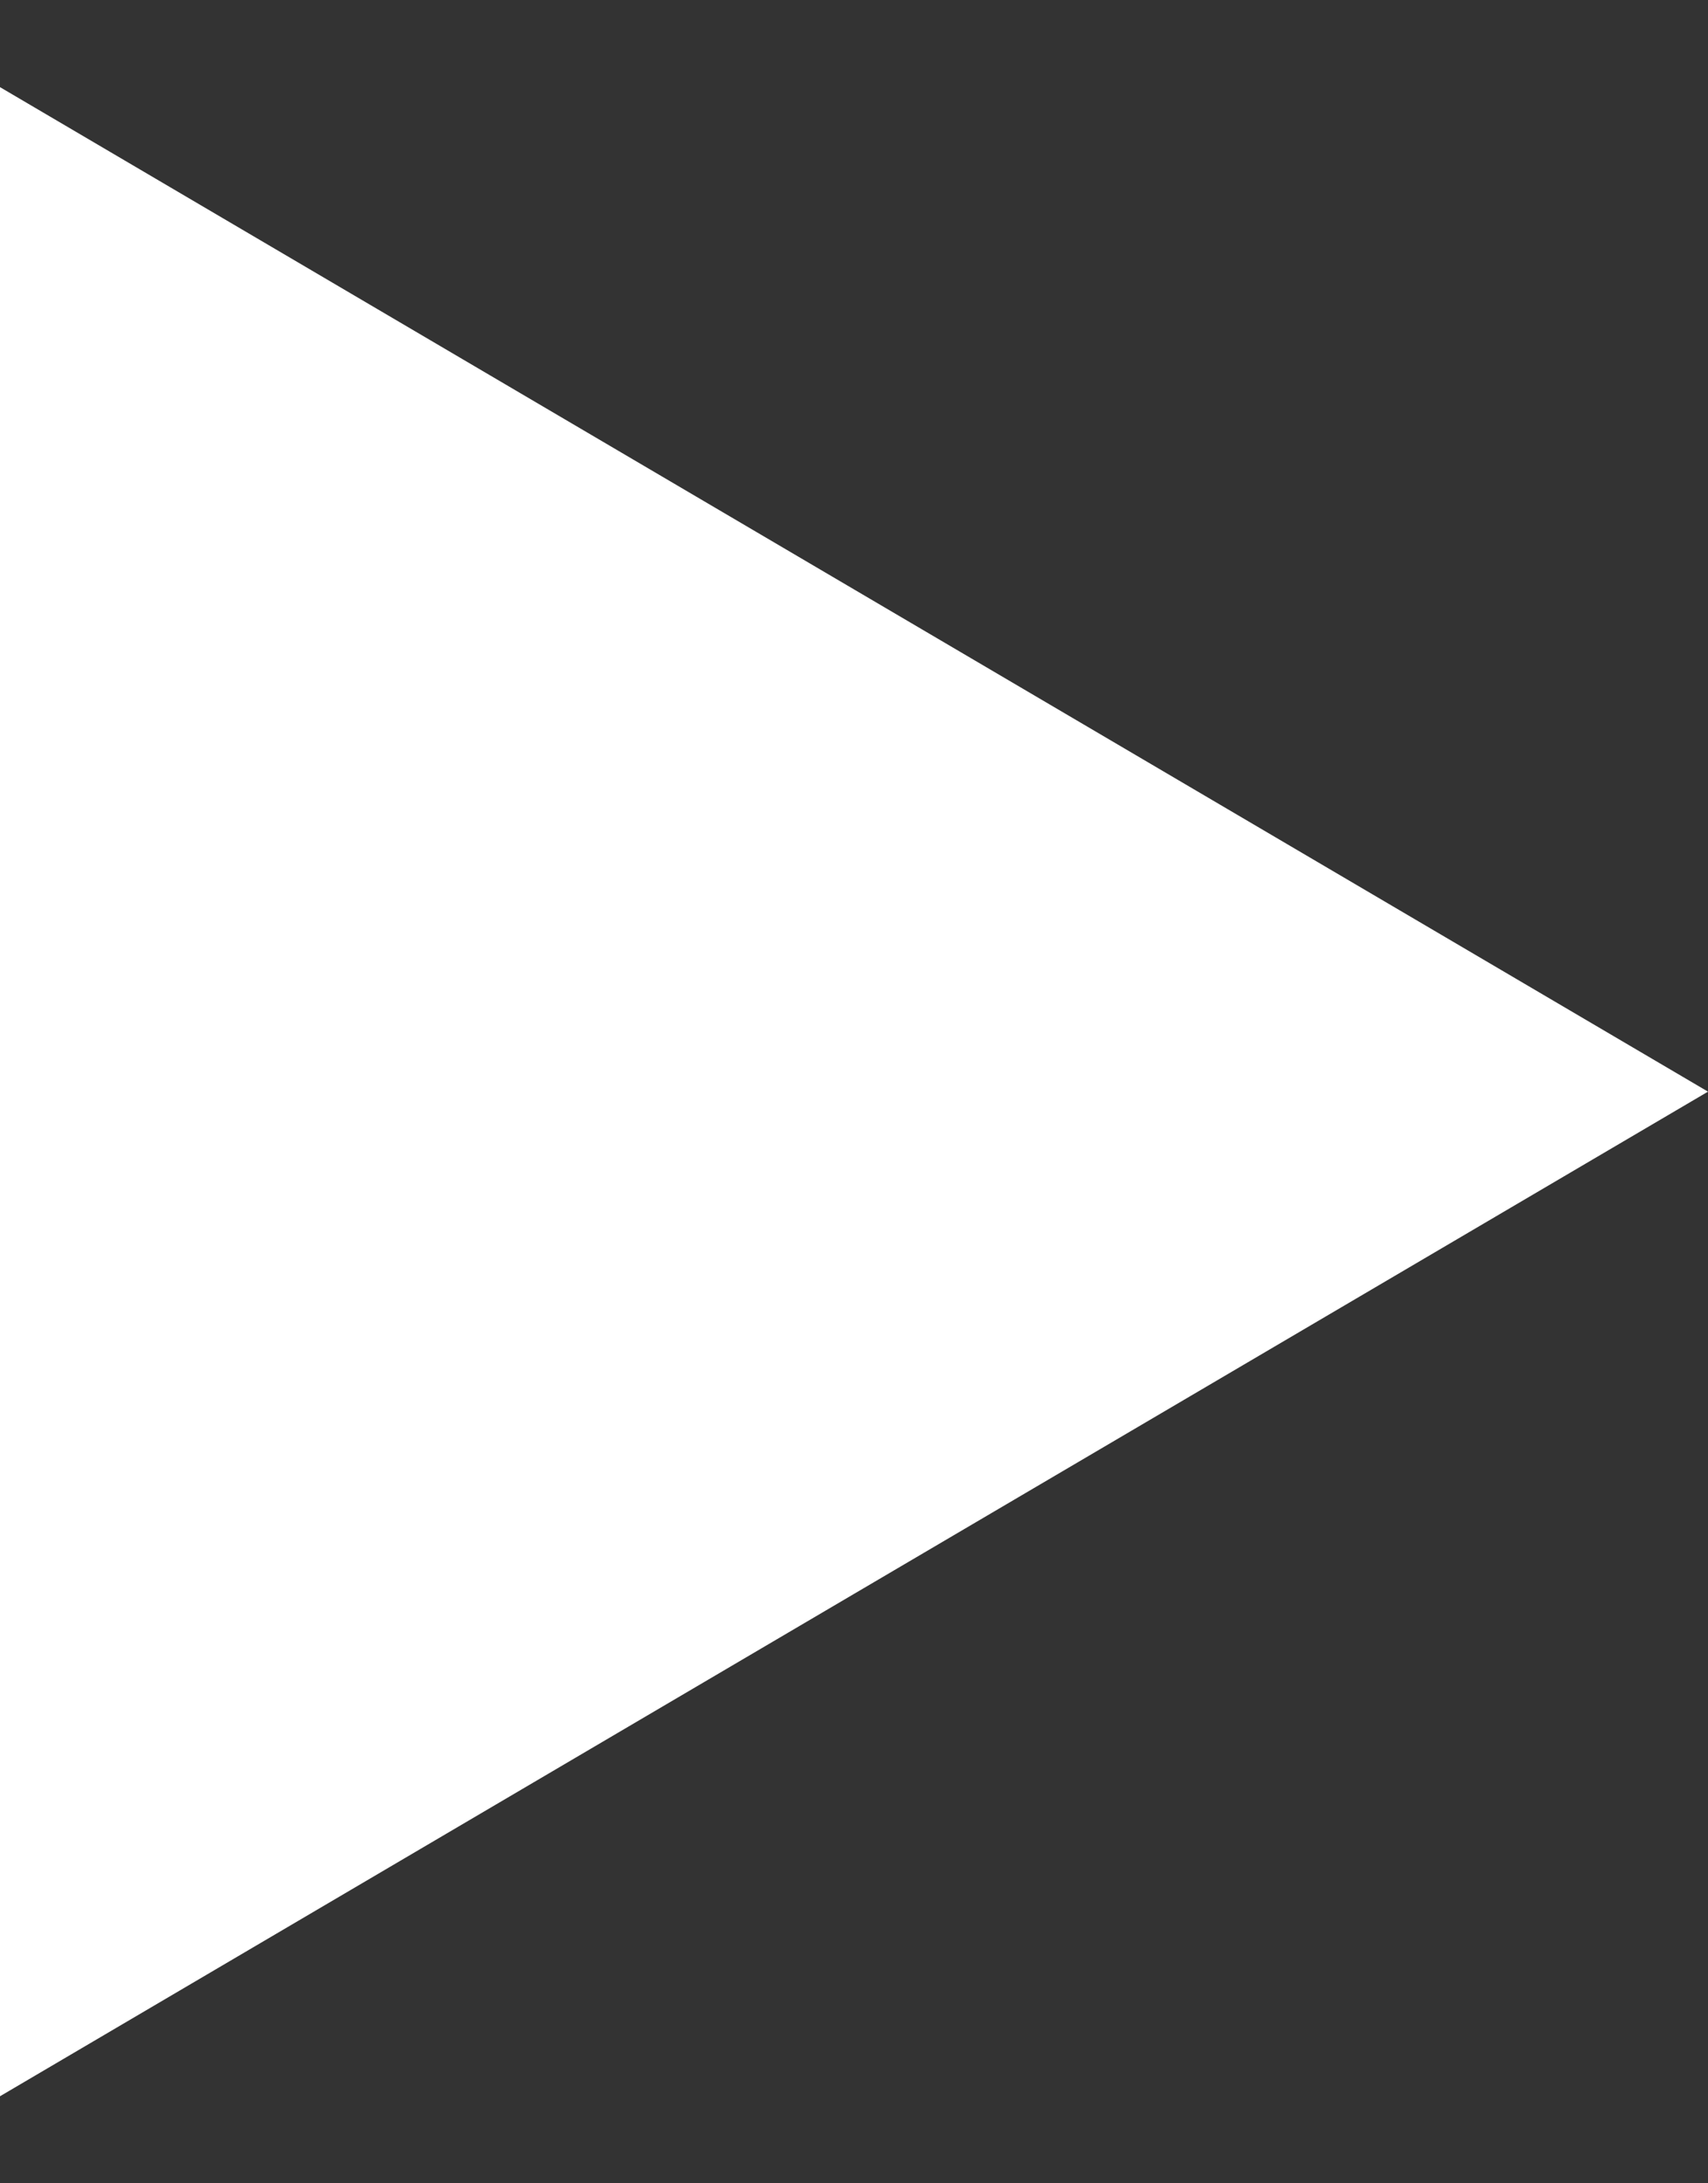 <svg width="18" height="23" viewBox="0 0 18 23" fill="none" xmlns="http://www.w3.org/2000/svg">
<rect x="0" y="0" width="18" height="23" fill="#333333" stroke="none"/>
<path d="M0 11.5V0.918L9 6.209L18 11.5L9 16.791L0 22.083V11.5Z" fill="white"/>
</svg>
